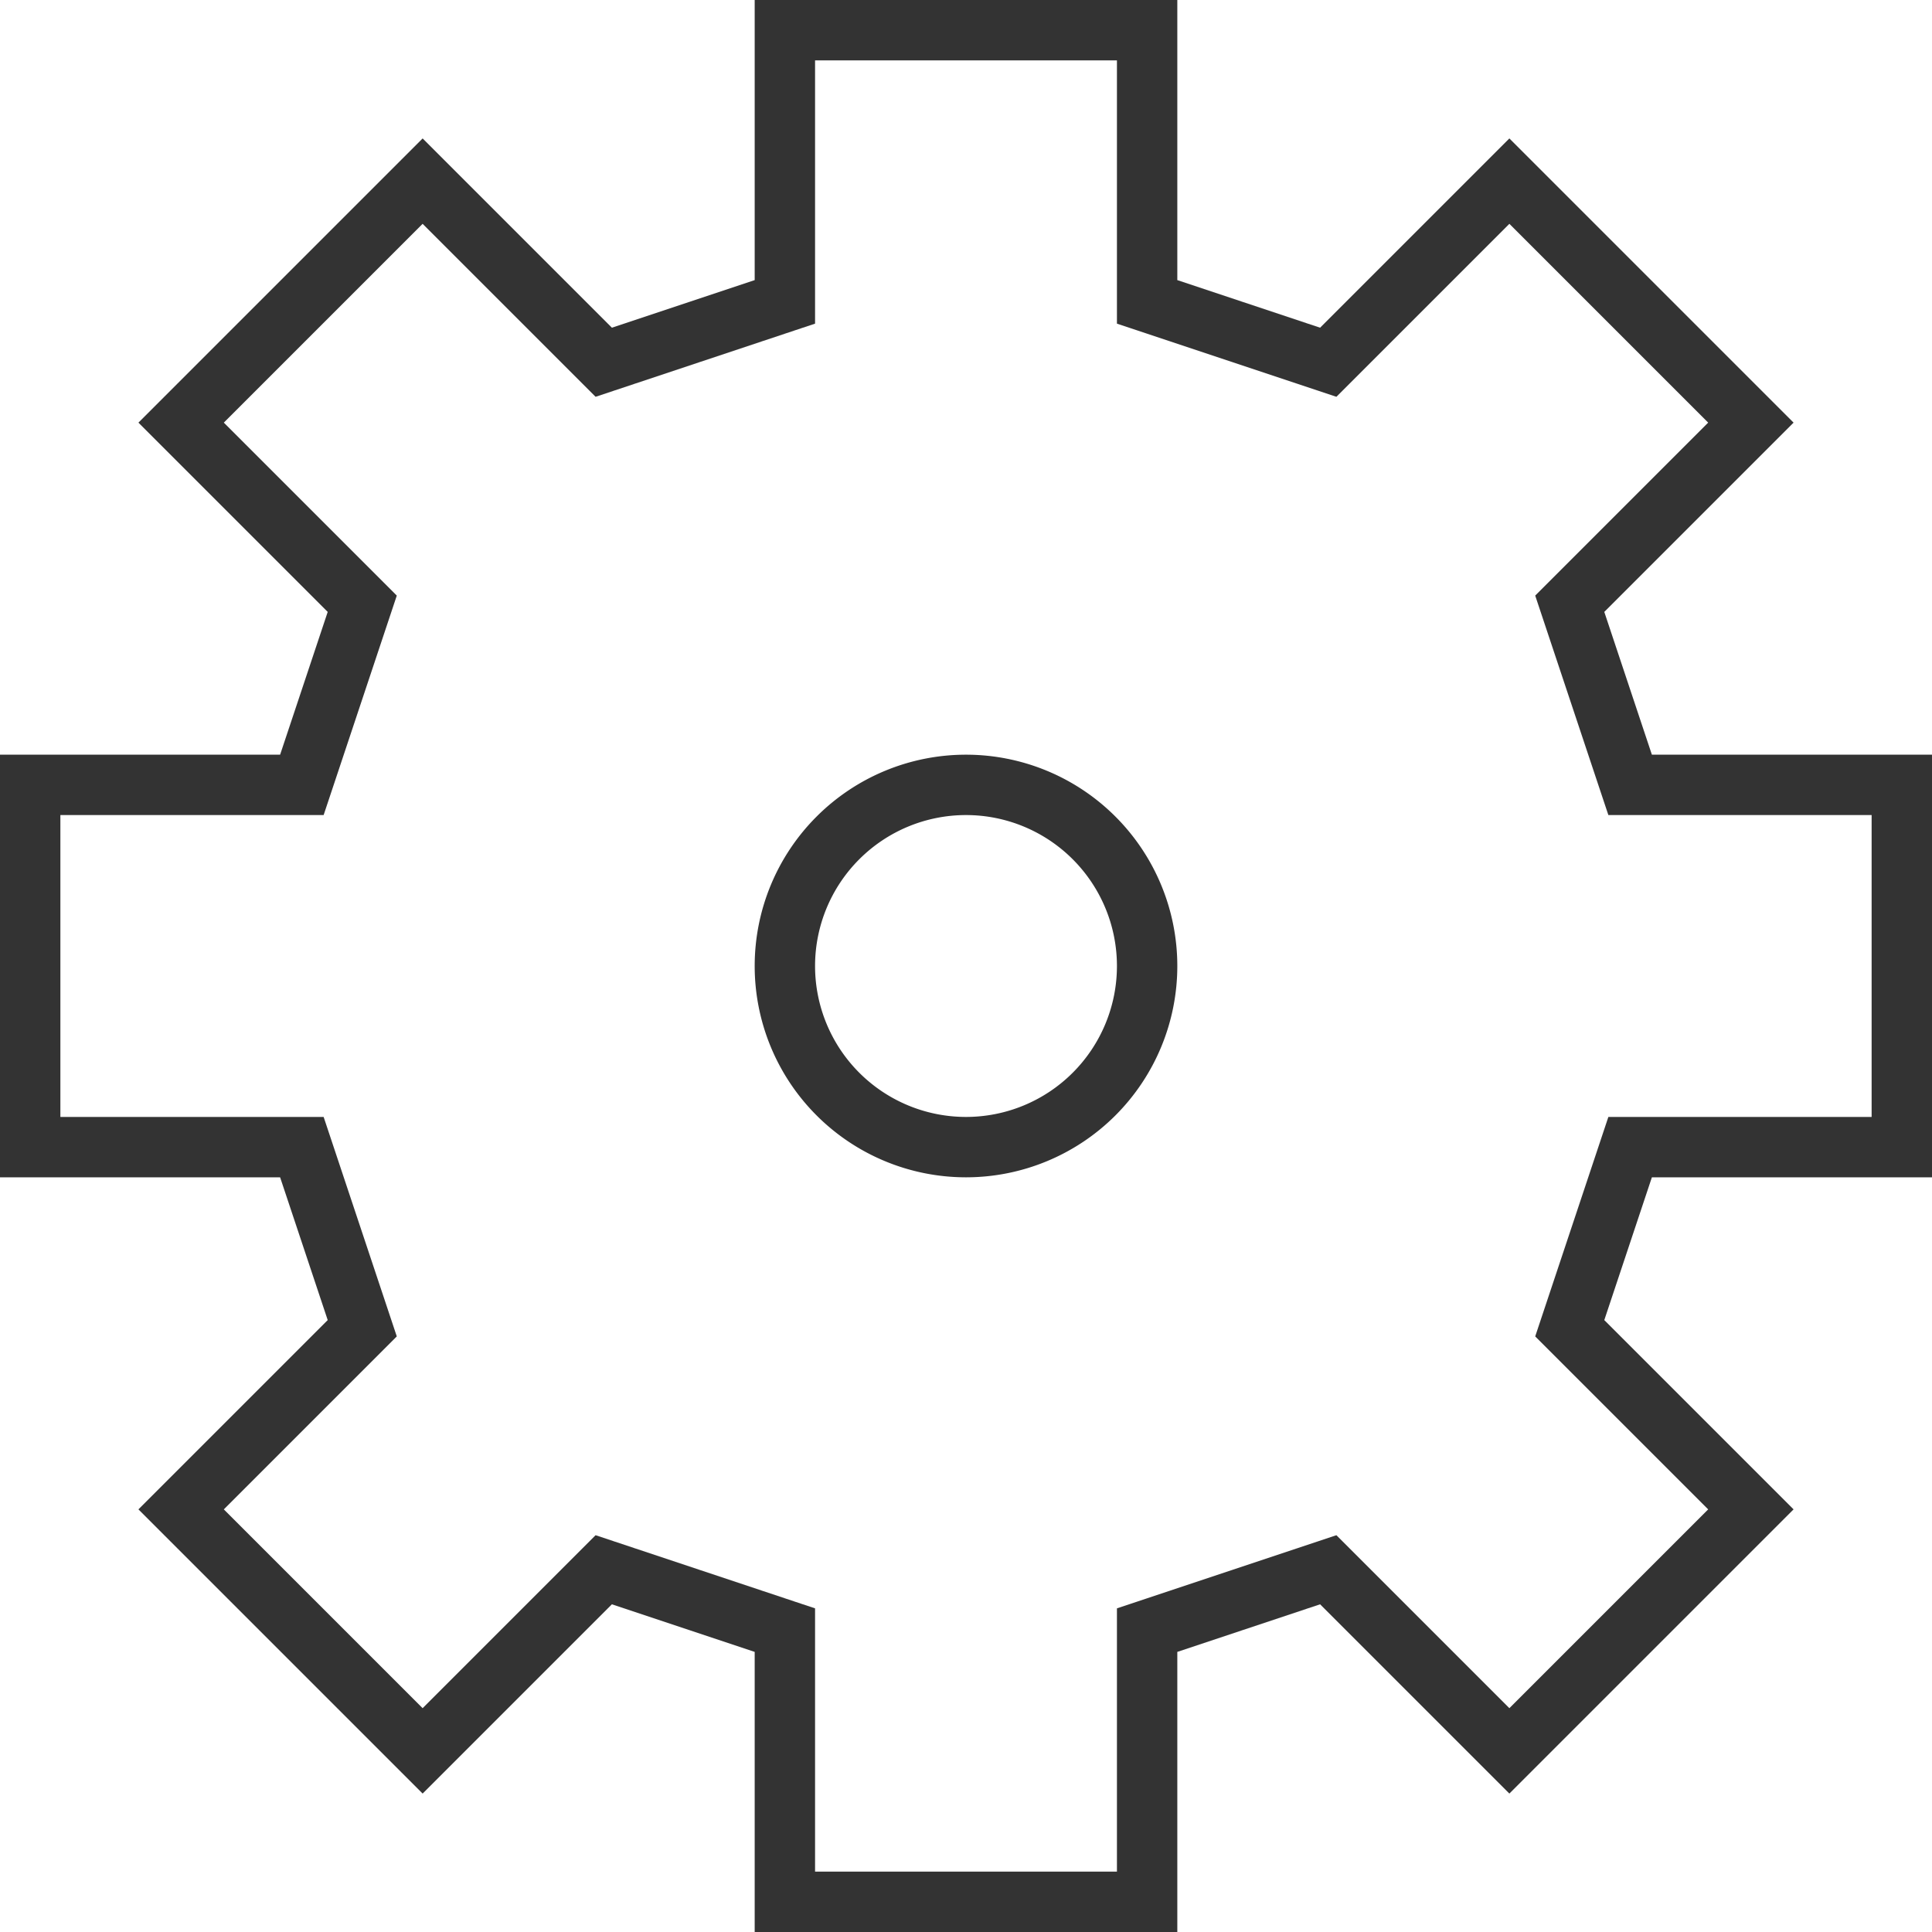 <svg xmlns="http://www.w3.org/2000/svg" width="64" height="64"><g fill="none" stroke="#333" stroke-width="2" stroke-miterlimit="10"><path d="M32 1h-6v9l-6 2-6-6-8 8 6 6-2 6H1v12h9l2 6-6 6 8 8 6-6 6 2v9h12v-9l6-2 6 6 8-8-6-6 2-6h9V26h-9l-2-6 6-6-8-8-6 6-6-2V1z" stroke-dasharray="284,286"/><path d="M26 32a6 6 0 1112 0 6 6 0 11-12 0" stroke-dasharray="38,40"/></g></svg>
